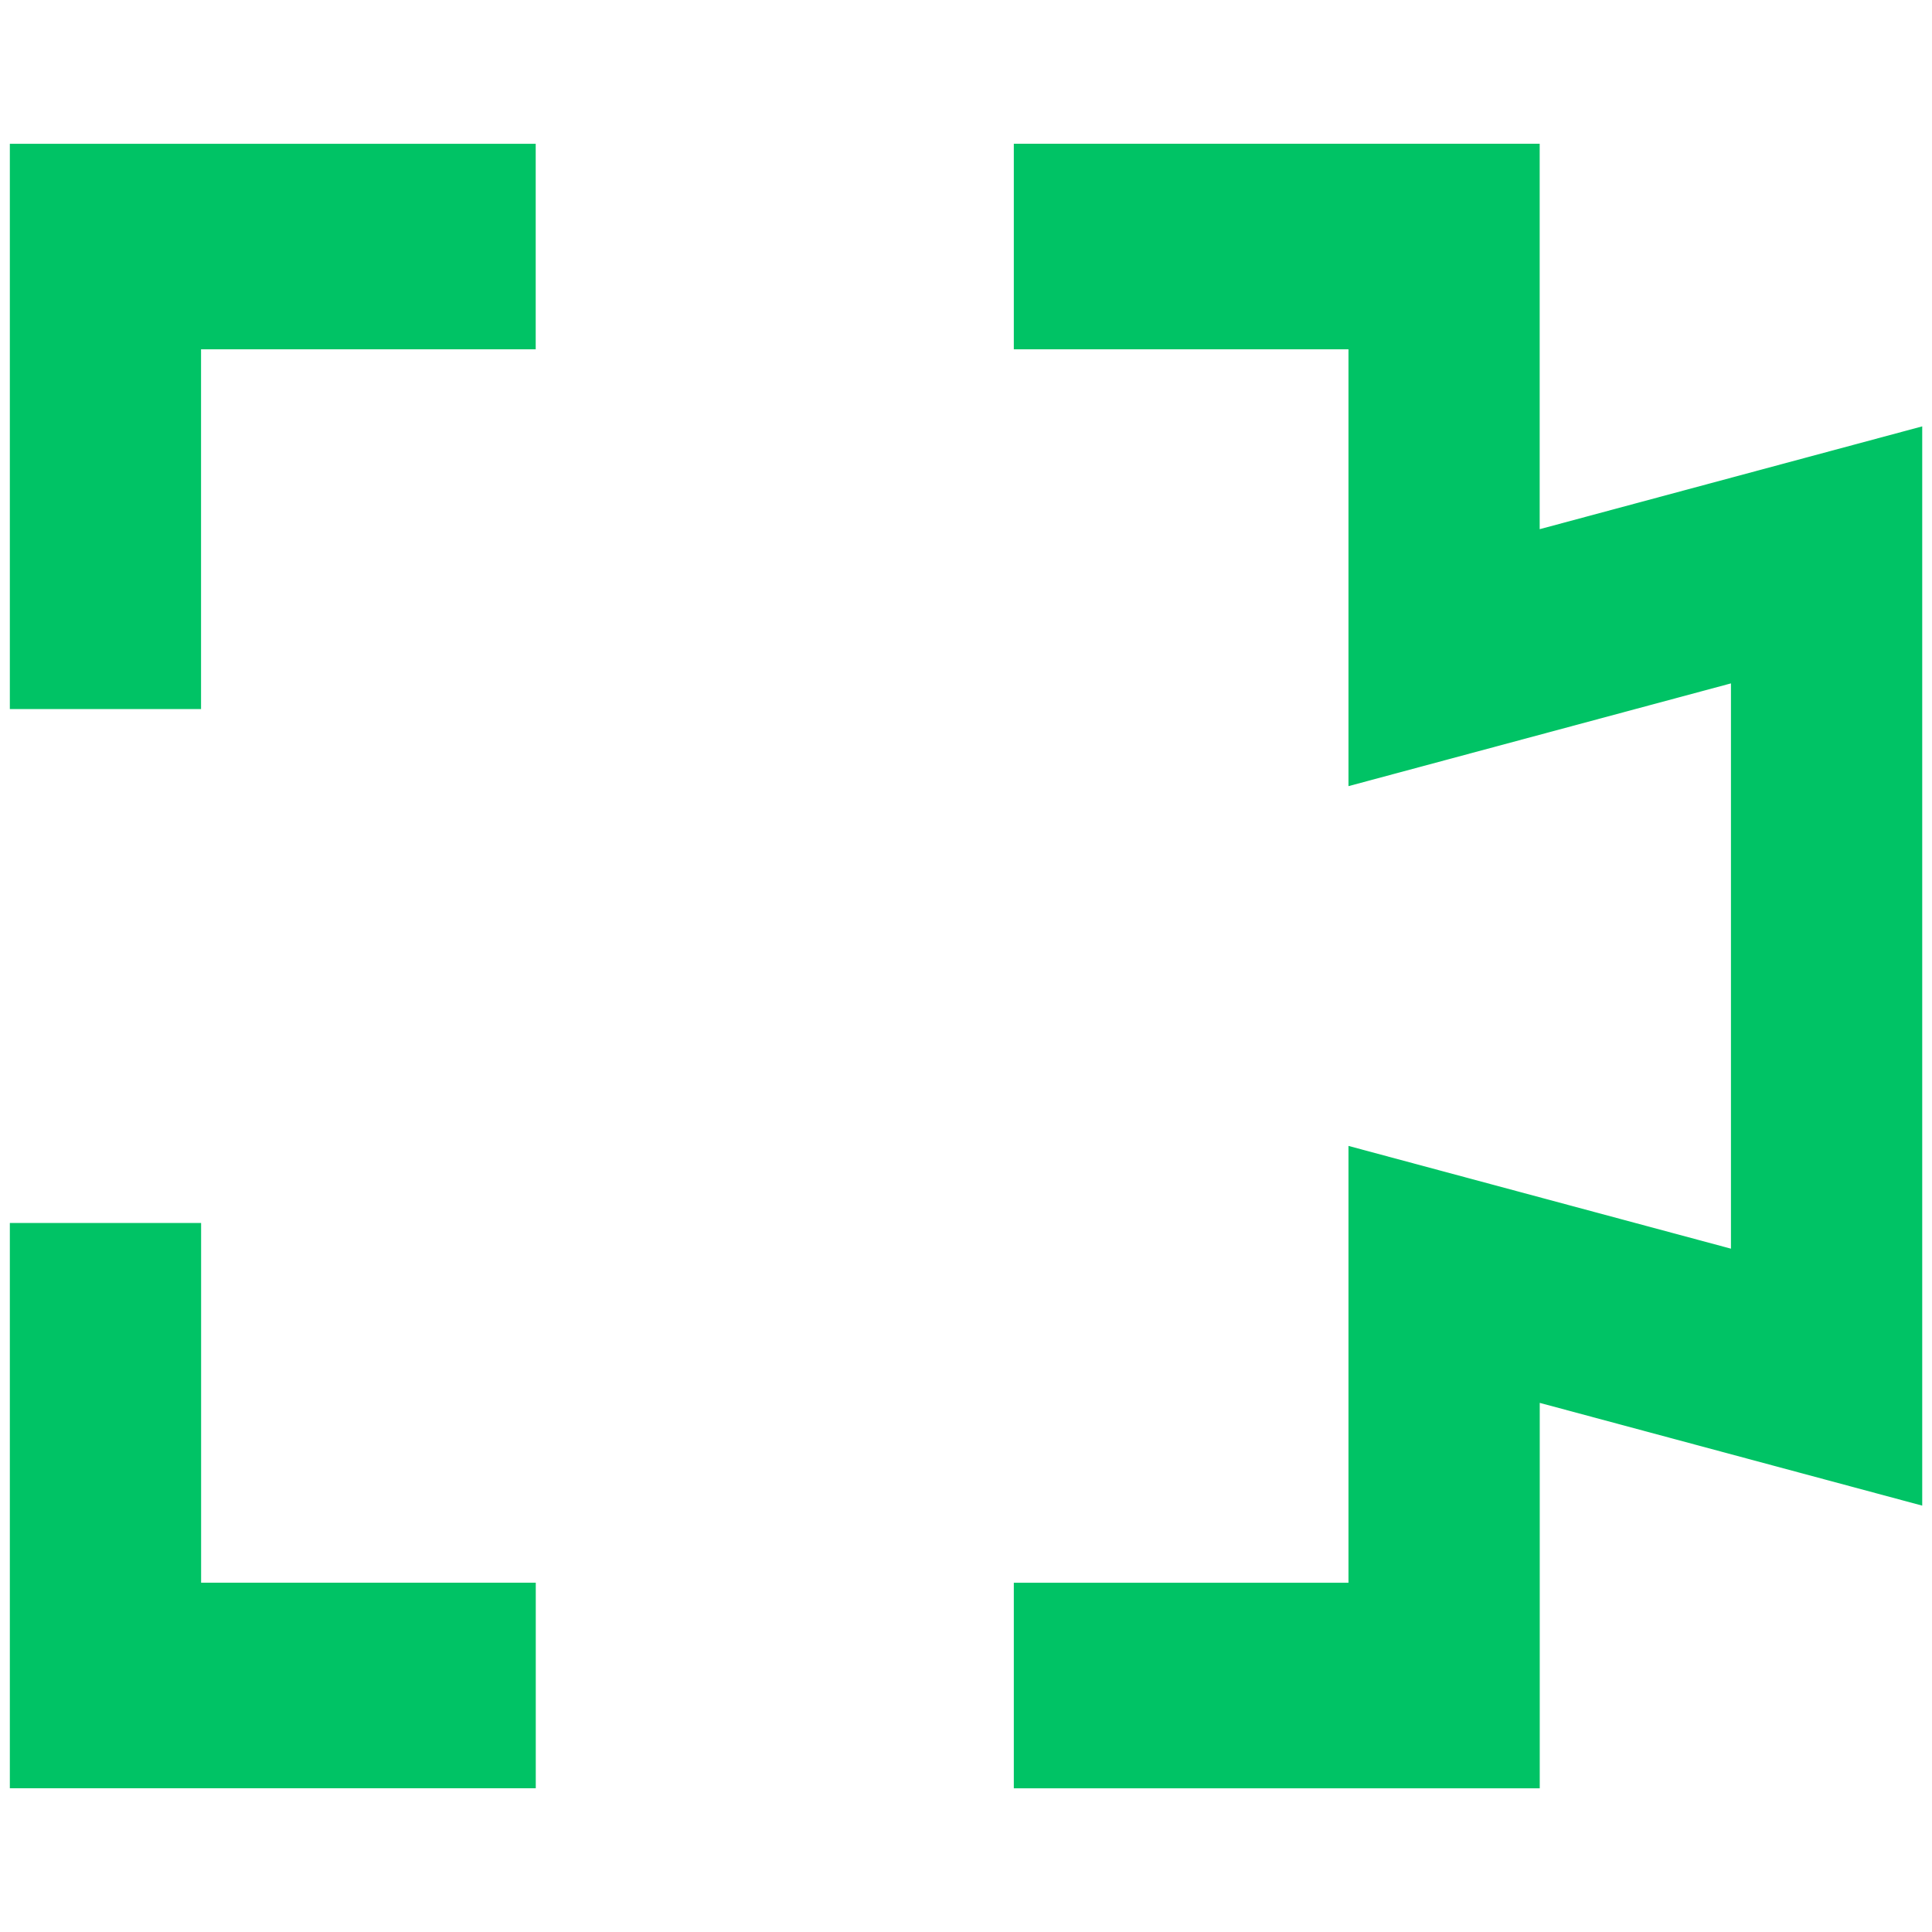 <?xml version="1.0" encoding="UTF-8" standalone="no"?>
<svg
   xmlns:dc="http://purl.org/dc/elements/1.1/"
   xmlns:cc="http://creativecommons.org/ns#"
   xmlns:rdf="http://www.w3.org/1999/02/22-rdf-syntax-ns#"
   xmlns:svg="http://www.w3.org/2000/svg"
   xmlns="http://www.w3.org/2000/svg"
   xmlns:sodipodi="http://sodipodi.sourceforge.net/DTD/sodipodi-0.dtd"
   xmlns:inkscape="http://www.inkscape.org/namespaces/inkscape"
   width="32"
   height="32"
   style="fill:none"
   version="1.1"
   viewBox="0 0 32 32"
   id="svg4"
   sodipodi:docname="symbol_green_favicon.svg"
   inkscape:version="0.92.5 (2060ec1f9f, 2020-04-08)">
  <defs
     id="defs8" />
  <sodipodi:namedview
     pagecolor="#ffffff"
     bordercolor="#666666"
     borderopacity="1"
     objecttolerance="10"
     gridtolerance="10"
     guidetolerance="10"
     inkscape:pageopacity="0"
     inkscape:pageshadow="2"
     inkscape:window-width="1601"
     inkscape:window-height="1109"
     id="namedview6"
     showgrid="false"
     inkscape:zoom="3.6875"
     inkscape:cx="1.3816686"
     inkscape:cy="9.2178632"
     inkscape:window-x="582"
     inkscape:window-y="106"
     inkscape:window-maximized="0"
     inkscape:current-layer="svg4" />
  <path
     d="M 0.163,2.381 V 11.744 H 3.33 V 5.786 h 5.543 V 2.382 H 0.163 Z m 16.629,0 v 3.405 h 5.543 v 7.235 l 6.335,-1.702 v 9.363 l -6.335,-1.702 v 7.235 h -5.543 v 3.405 h 8.711 v -6.384 l 6.335,1.702 V 7.062 L 25.502,8.765 V 2.381 H 16.792 Z M 0.163,20.256 v 9.363 H 8.874 V 26.214 H 3.331 V 20.256 H 0.163 Z"
     style="fill:#00c365;stroke-width:1.102"
     id="path2"
     inkscape:connector-curvature="0" />
</svg>
